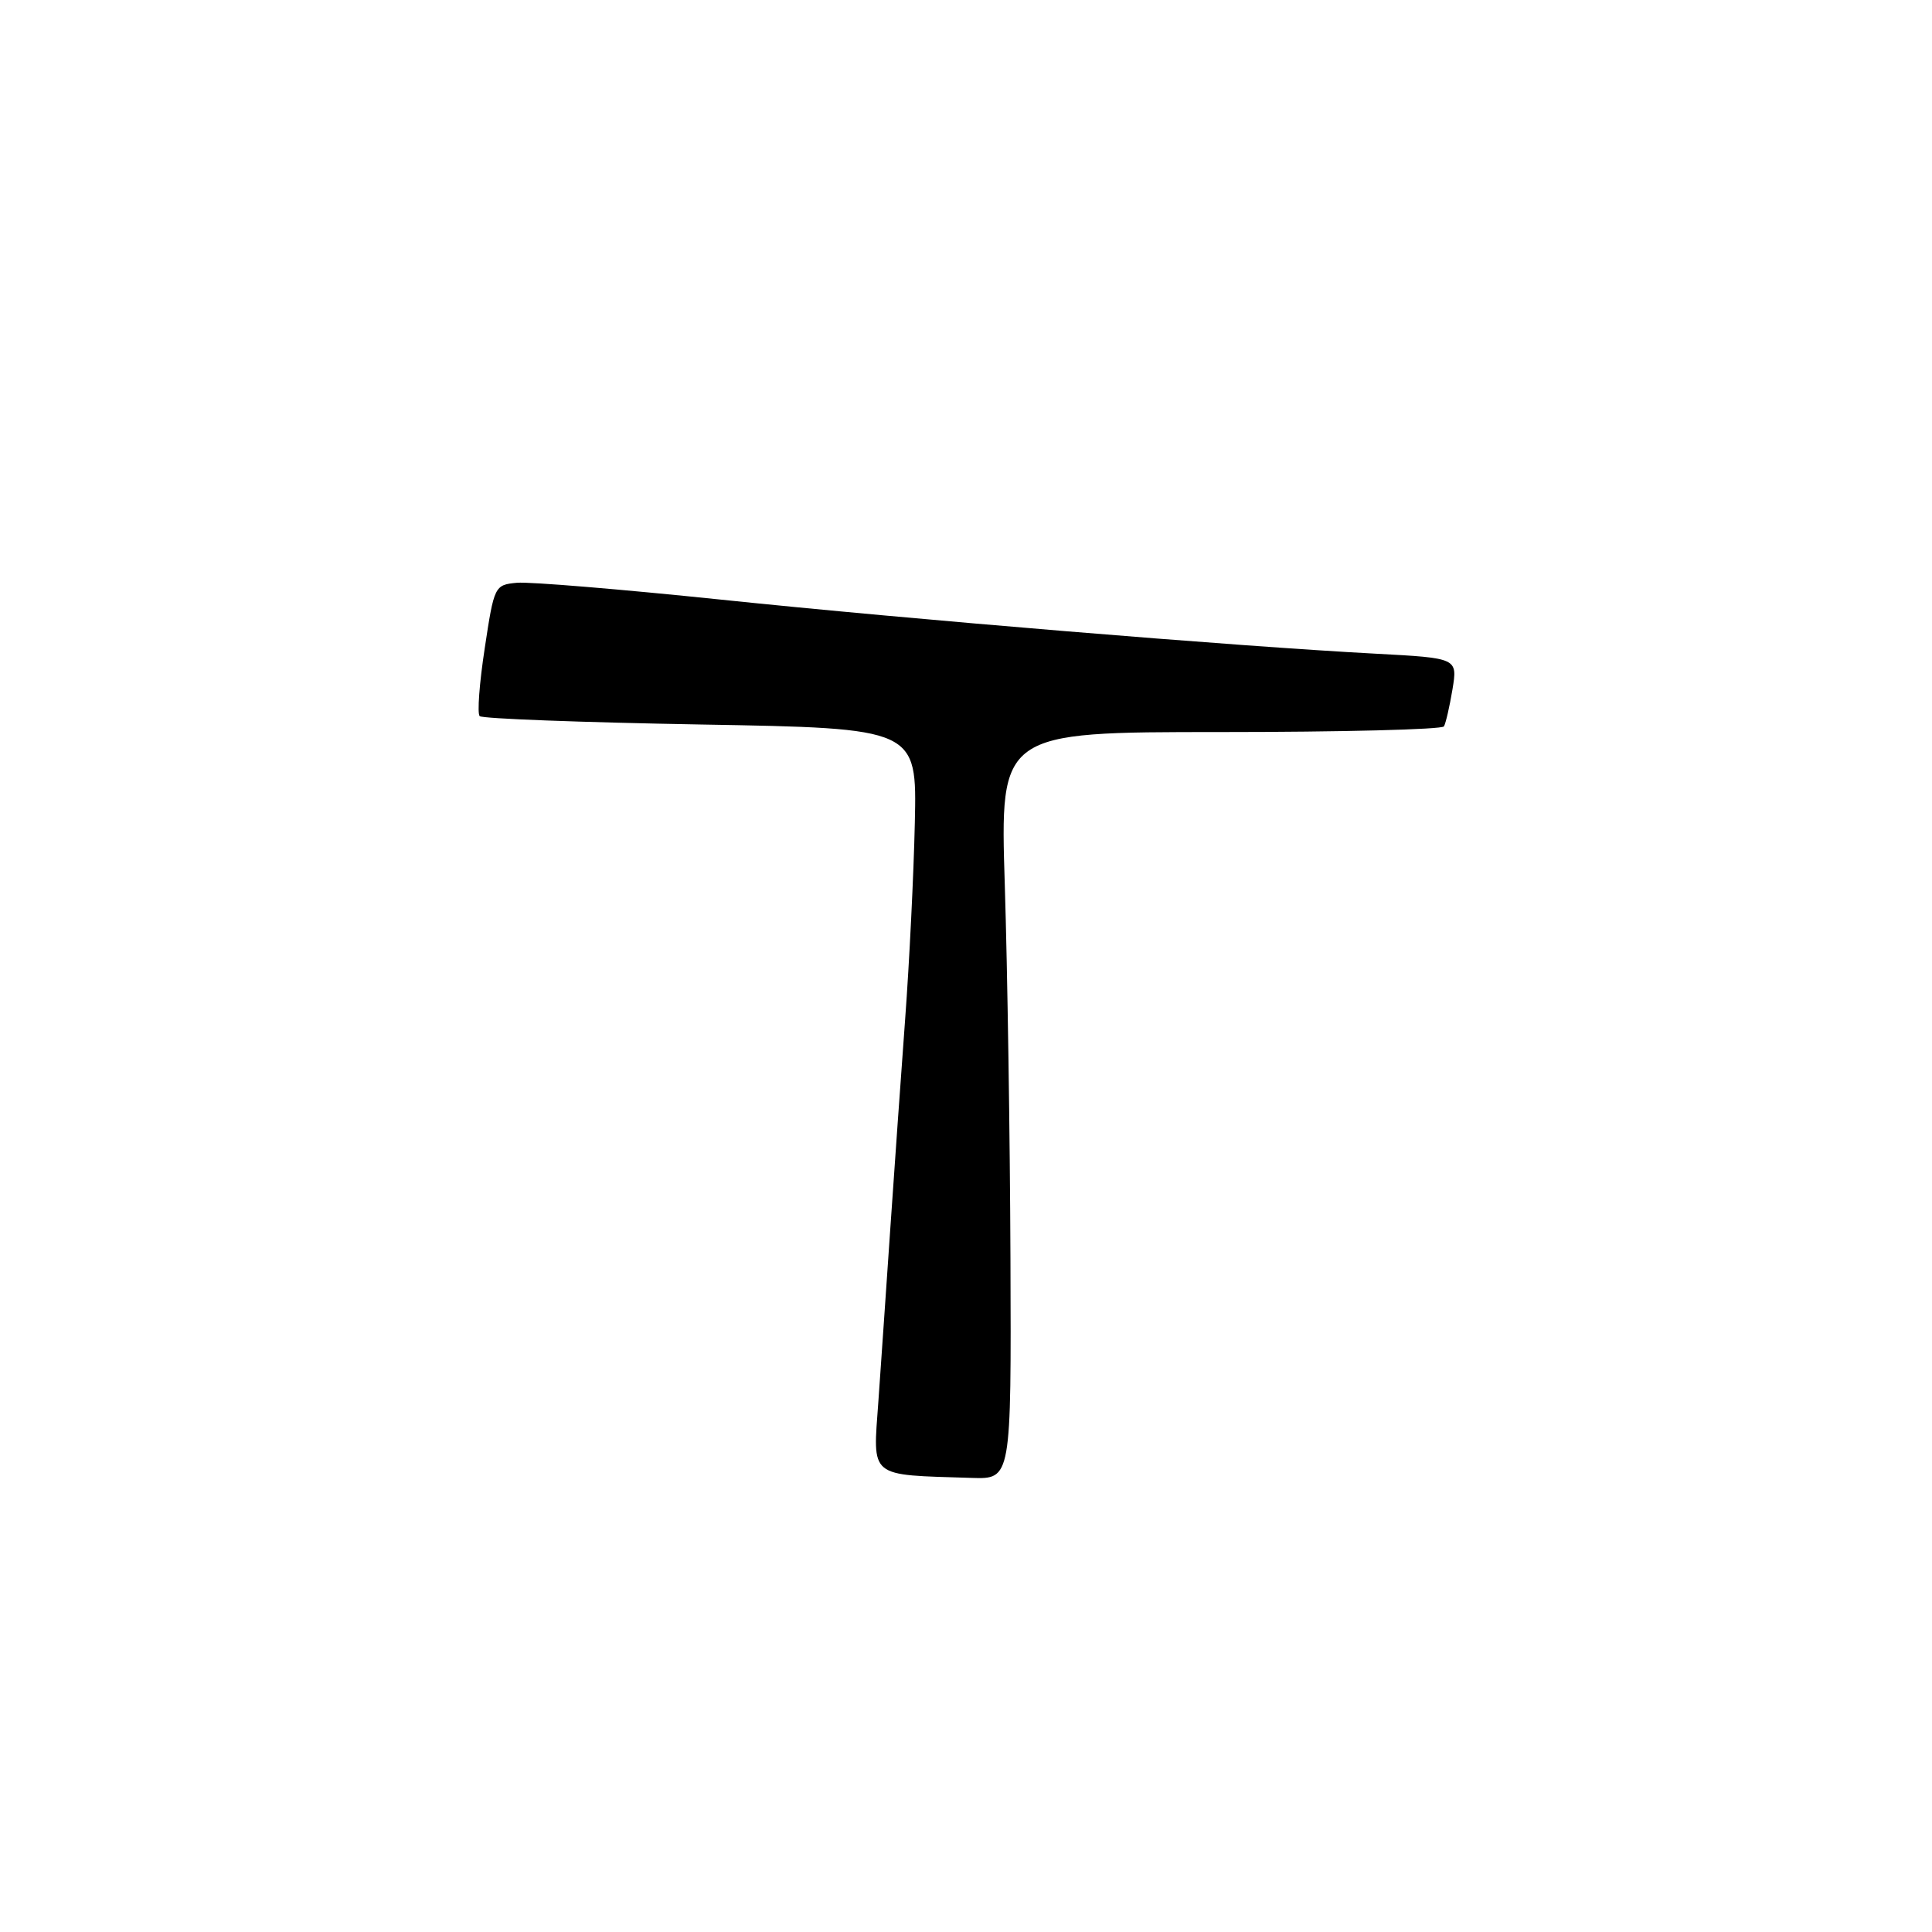 <?xml version="1.0" encoding="UTF-8" standalone="no"?>
<!DOCTYPE svg PUBLIC "-//W3C//DTD SVG 1.1//EN" "http://www.w3.org/Graphics/SVG/1.1/DTD/svg11.dtd" >
<svg xmlns="http://www.w3.org/2000/svg" xmlns:xlink="http://www.w3.org/1999/xlink" version="1.1" viewBox="0 0 256 256">
 <g >
 <path fill="currentColor"
d=" M 133.89 166.75 C 133.83 150.66 133.49 128.39 133.14 117.25 C 132.50 97.00 132.50 97.00 161.69 97.00 C 177.75 97.00 191.08 96.66 191.33 96.25 C 191.57 95.84 192.08 93.63 192.46 91.35 C 193.14 87.20 193.14 87.20 182.32 86.62 C 163.65 85.63 120.48 82.06 95.50 79.45 C 82.30 78.08 70.15 77.07 68.50 77.22 C 65.54 77.50 65.48 77.62 64.23 85.89 C 63.52 90.51 63.22 94.56 63.56 94.89 C 63.89 95.23 77.06 95.72 92.83 96.00 C 121.50 96.50 121.50 96.50 121.22 109.00 C 121.07 115.88 120.49 127.58 119.94 135.00 C 119.39 142.43 118.52 154.80 117.99 162.50 C 117.47 170.20 116.74 180.63 116.39 185.68 C 115.66 195.97 114.96 195.39 128.75 195.83 C 134.00 196.00 134.00 196.00 133.89 166.75 Z "/>
</g>
</svg>